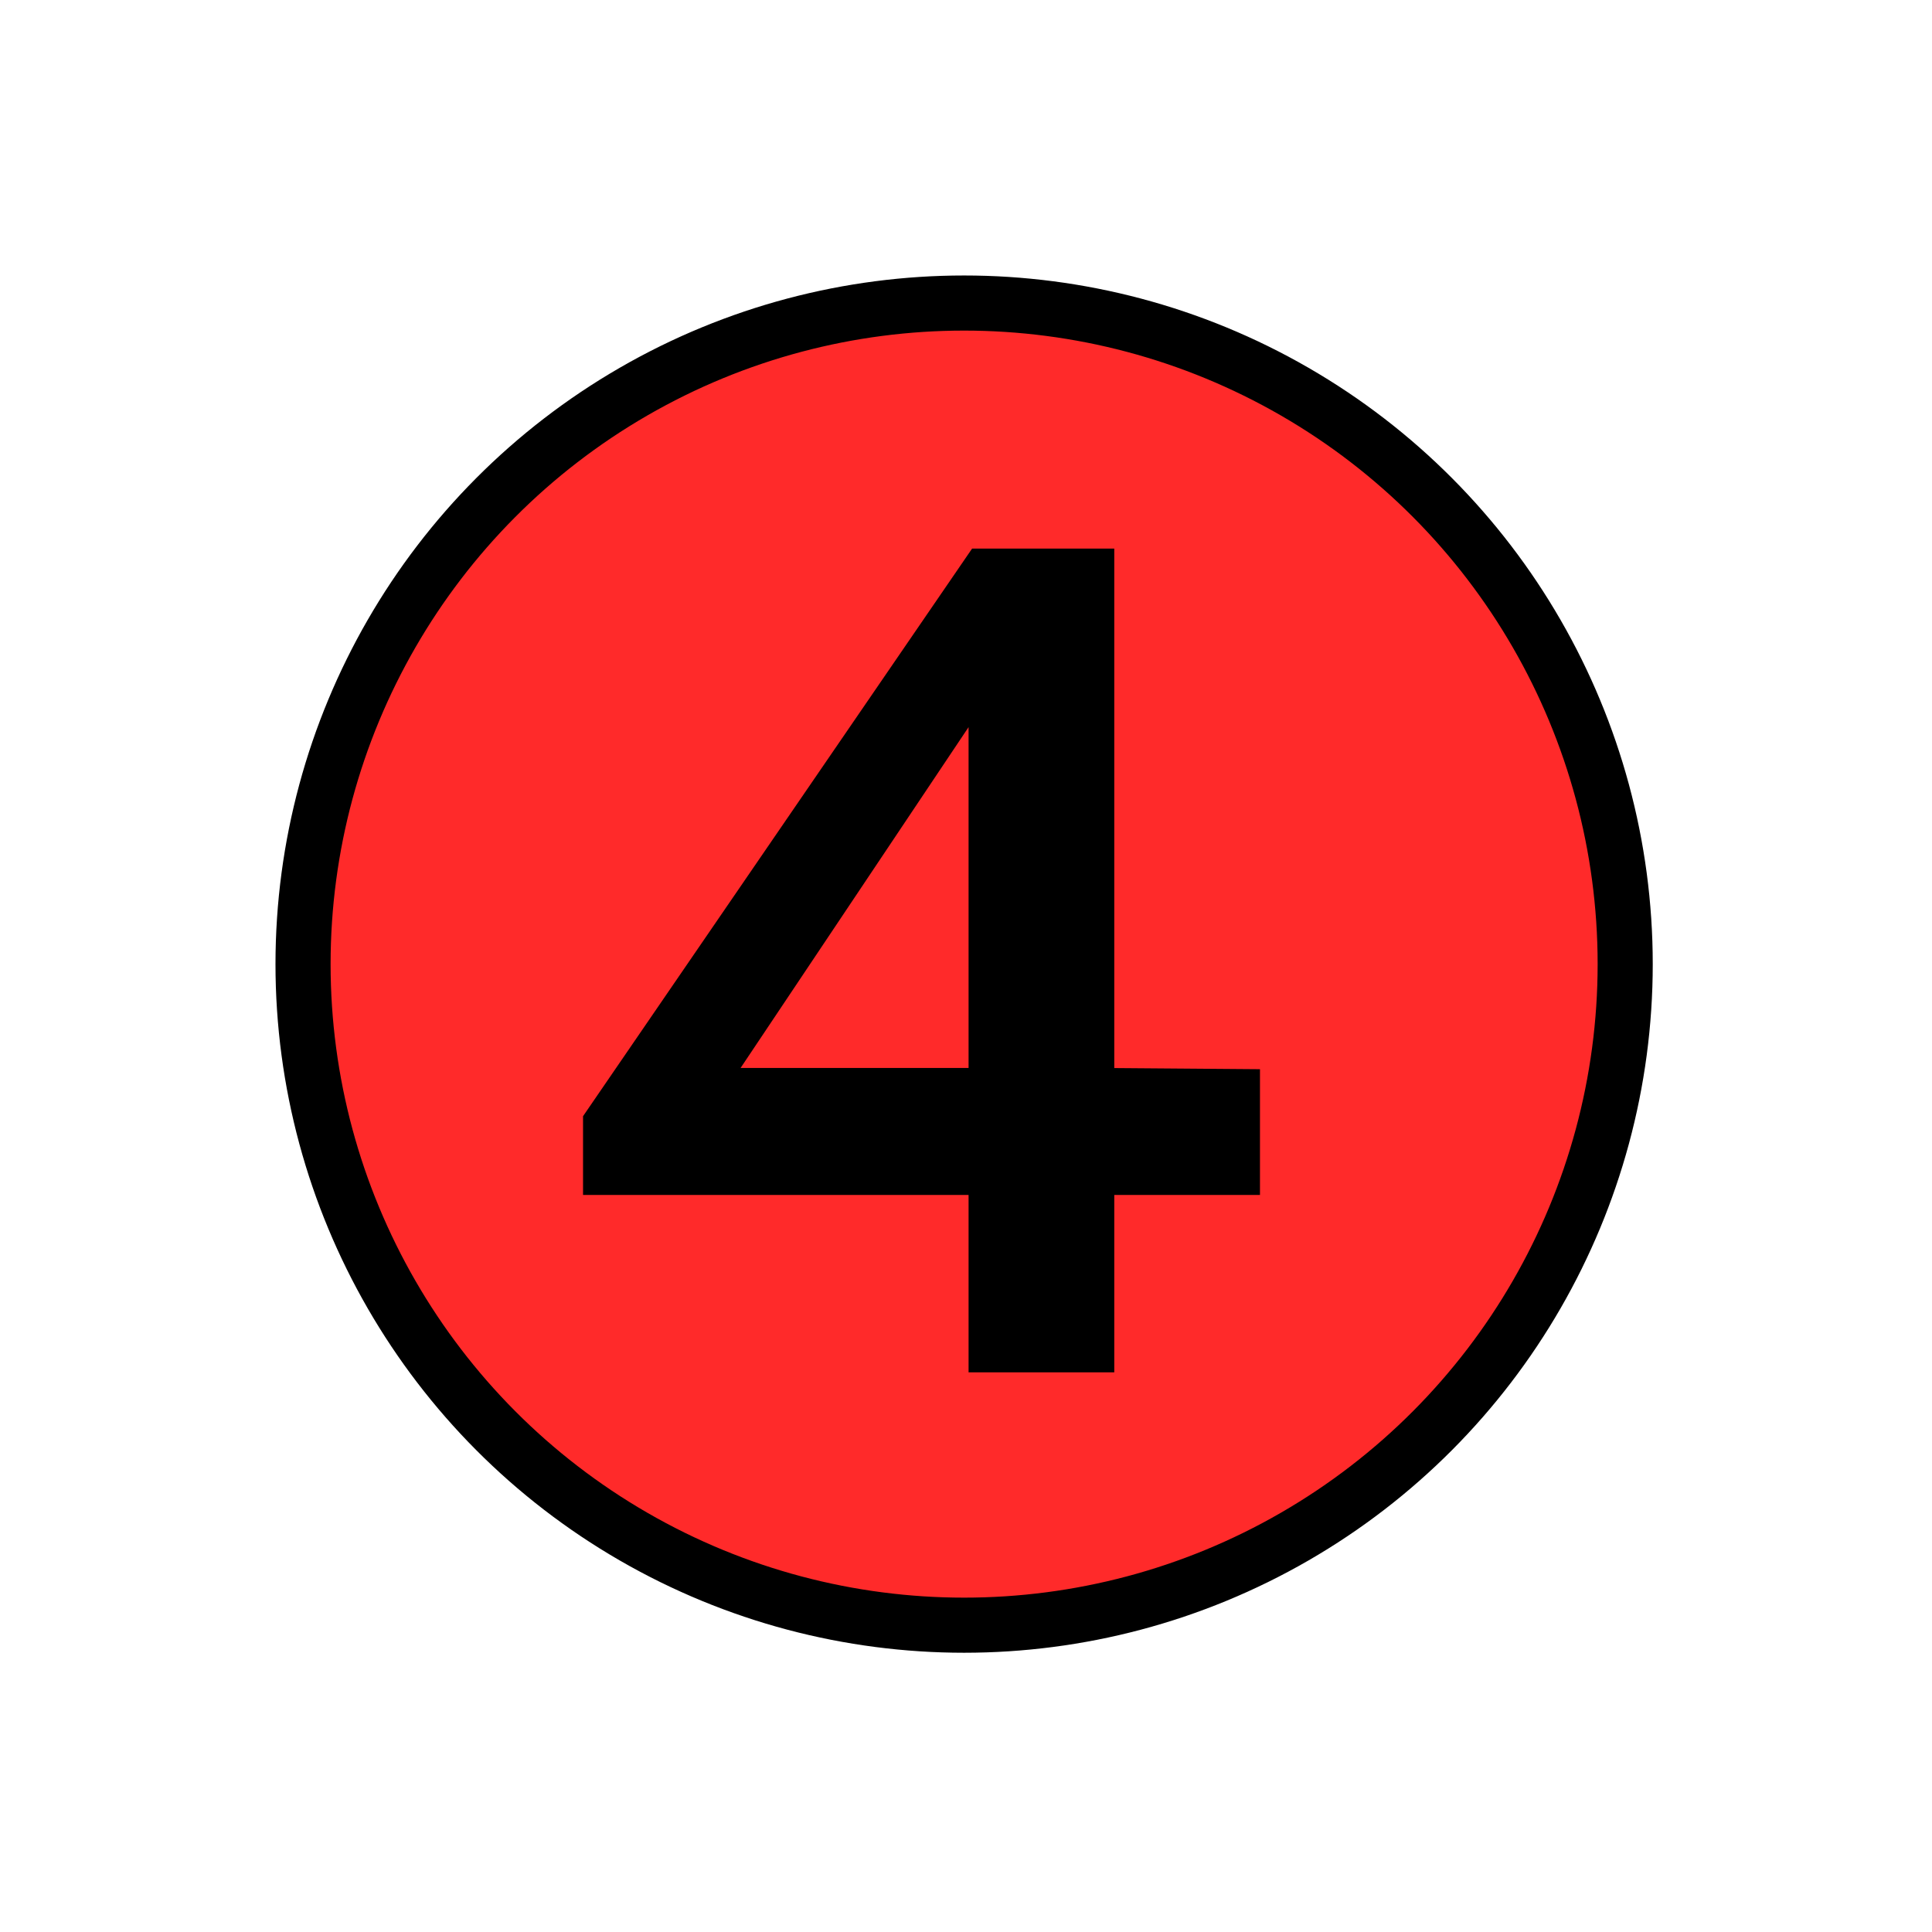 <?xml version="1.0" encoding="UTF-8" standalone="no"?>
<!-- Created with Inkscape (http://www.inkscape.org/) -->

<svg
   xmlns:osb="http://www.openswatchbook.org/uri/2009/osb"
   xmlns:dc="http://purl.org/dc/elements/1.1/"
   xmlns:cc="http://creativecommons.org/ns#"
   xmlns:rdf="http://www.w3.org/1999/02/22-rdf-syntax-ns#"
   xmlns:svg="http://www.w3.org/2000/svg"
   xmlns="http://www.w3.org/2000/svg"
   xmlns:sodipodi="http://sodipodi.sourceforge.net/DTD/sodipodi-0.dtd"
   xmlns:inkscape="http://www.inkscape.org/namespaces/inkscape"
   width="64"
   height="64"
   viewBox="0 0 16.933 16.933"
   version="1.1"
   id="svg8"
   inkscape:version="0.92.4 (unknown)"
   sodipodi:docname="stop_4.svg"
   inkscape:export-filename="/home/terezievahalova/dev/roboprojekt/img/squares/png/starting_square.png"
   inkscape:export-xdpi="96"
   inkscape:export-ydpi="96">
  <defs
     id="defs2">
    <linearGradient
       id="linearGradient4575"
       osb:paint="solid">
      <stop
         style="stop-color:#000000;stop-opacity:1;"
         offset="0"
         id="stop4573" />
    </linearGradient>
  </defs>
  <sodipodi:namedview
     id="base"
     pagecolor="#ffffff"
     bordercolor="#666666"
     borderopacity="1.0"
     inkscape:pageopacity="0.0"
     inkscape:pageshadow="2"
     inkscape:zoom="6.3930203"
     inkscape:cx="-29.369769"
     inkscape:cy="37.083398"
     inkscape:document-units="px"
     inkscape:current-layer="layer1"
     showgrid="true"
     units="px"
     inkscape:window-width="1920"
     inkscape:window-height="1016"
     inkscape:window-x="0"
     inkscape:window-y="27"
     inkscape:window-maximized="1">
    <inkscape:grid
       type="xygrid"
       id="grid3713"
       empspacing="8" />
  </sodipodi:namedview>
  <g
     inkscape:label="Layer 1"
     inkscape:groupmode="layer"
     id="layer1"
     transform="translate(0,-280.067)">
    <circle
       style="fill:#ff2a2a;stroke:#000000;stroke-width:0.483;stroke-miterlimit:4;stroke-dasharray:none;stroke-opacity:1"
       id="path3766"
       cx="8.45"
       cy="288.517"
       r="5.794" />
    <g
       aria-label="4"
       style="font-style:normal;font-variant:normal;font-weight:bold;font-stretch:normal;font-size:10.301px;line-height:1.25;font-family:Cantarell;-inkscape-font-specification:'Cantarell, Bold';font-variant-ligatures:normal;font-variant-caps:normal;font-variant-numeric:normal;font-feature-settings:normal;text-align:start;letter-spacing:0px;word-spacing:0px;writing-mode:lr-tb;text-anchor:start;fill:#000000;fill-opacity:1;stroke:none;stroke-width:0.241"
       id="text819">
      <path
         d="m 8.489,292.095 h 1.277 v -1.555 h 1.277 v -1.102 l -1.277,-0.01 v -4.553 H 8.52 l -3.41,4.975 v 0.69 H 8.489 Z m -1.998,-2.668 1.998,-2.987 v 2.987 z"
         style="font-style:normal;font-variant:normal;font-weight:bold;font-stretch:normal;font-size:10.301px;font-family:Cantarell;-inkscape-font-specification:'Cantarell, Bold';font-variant-ligatures:normal;font-variant-caps:normal;font-variant-numeric:normal;font-feature-settings:normal;text-align:start;writing-mode:lr-tb;text-anchor:start;stroke-width:0.241"
         id="path3040" />
    </g>
  </g>
</svg>
